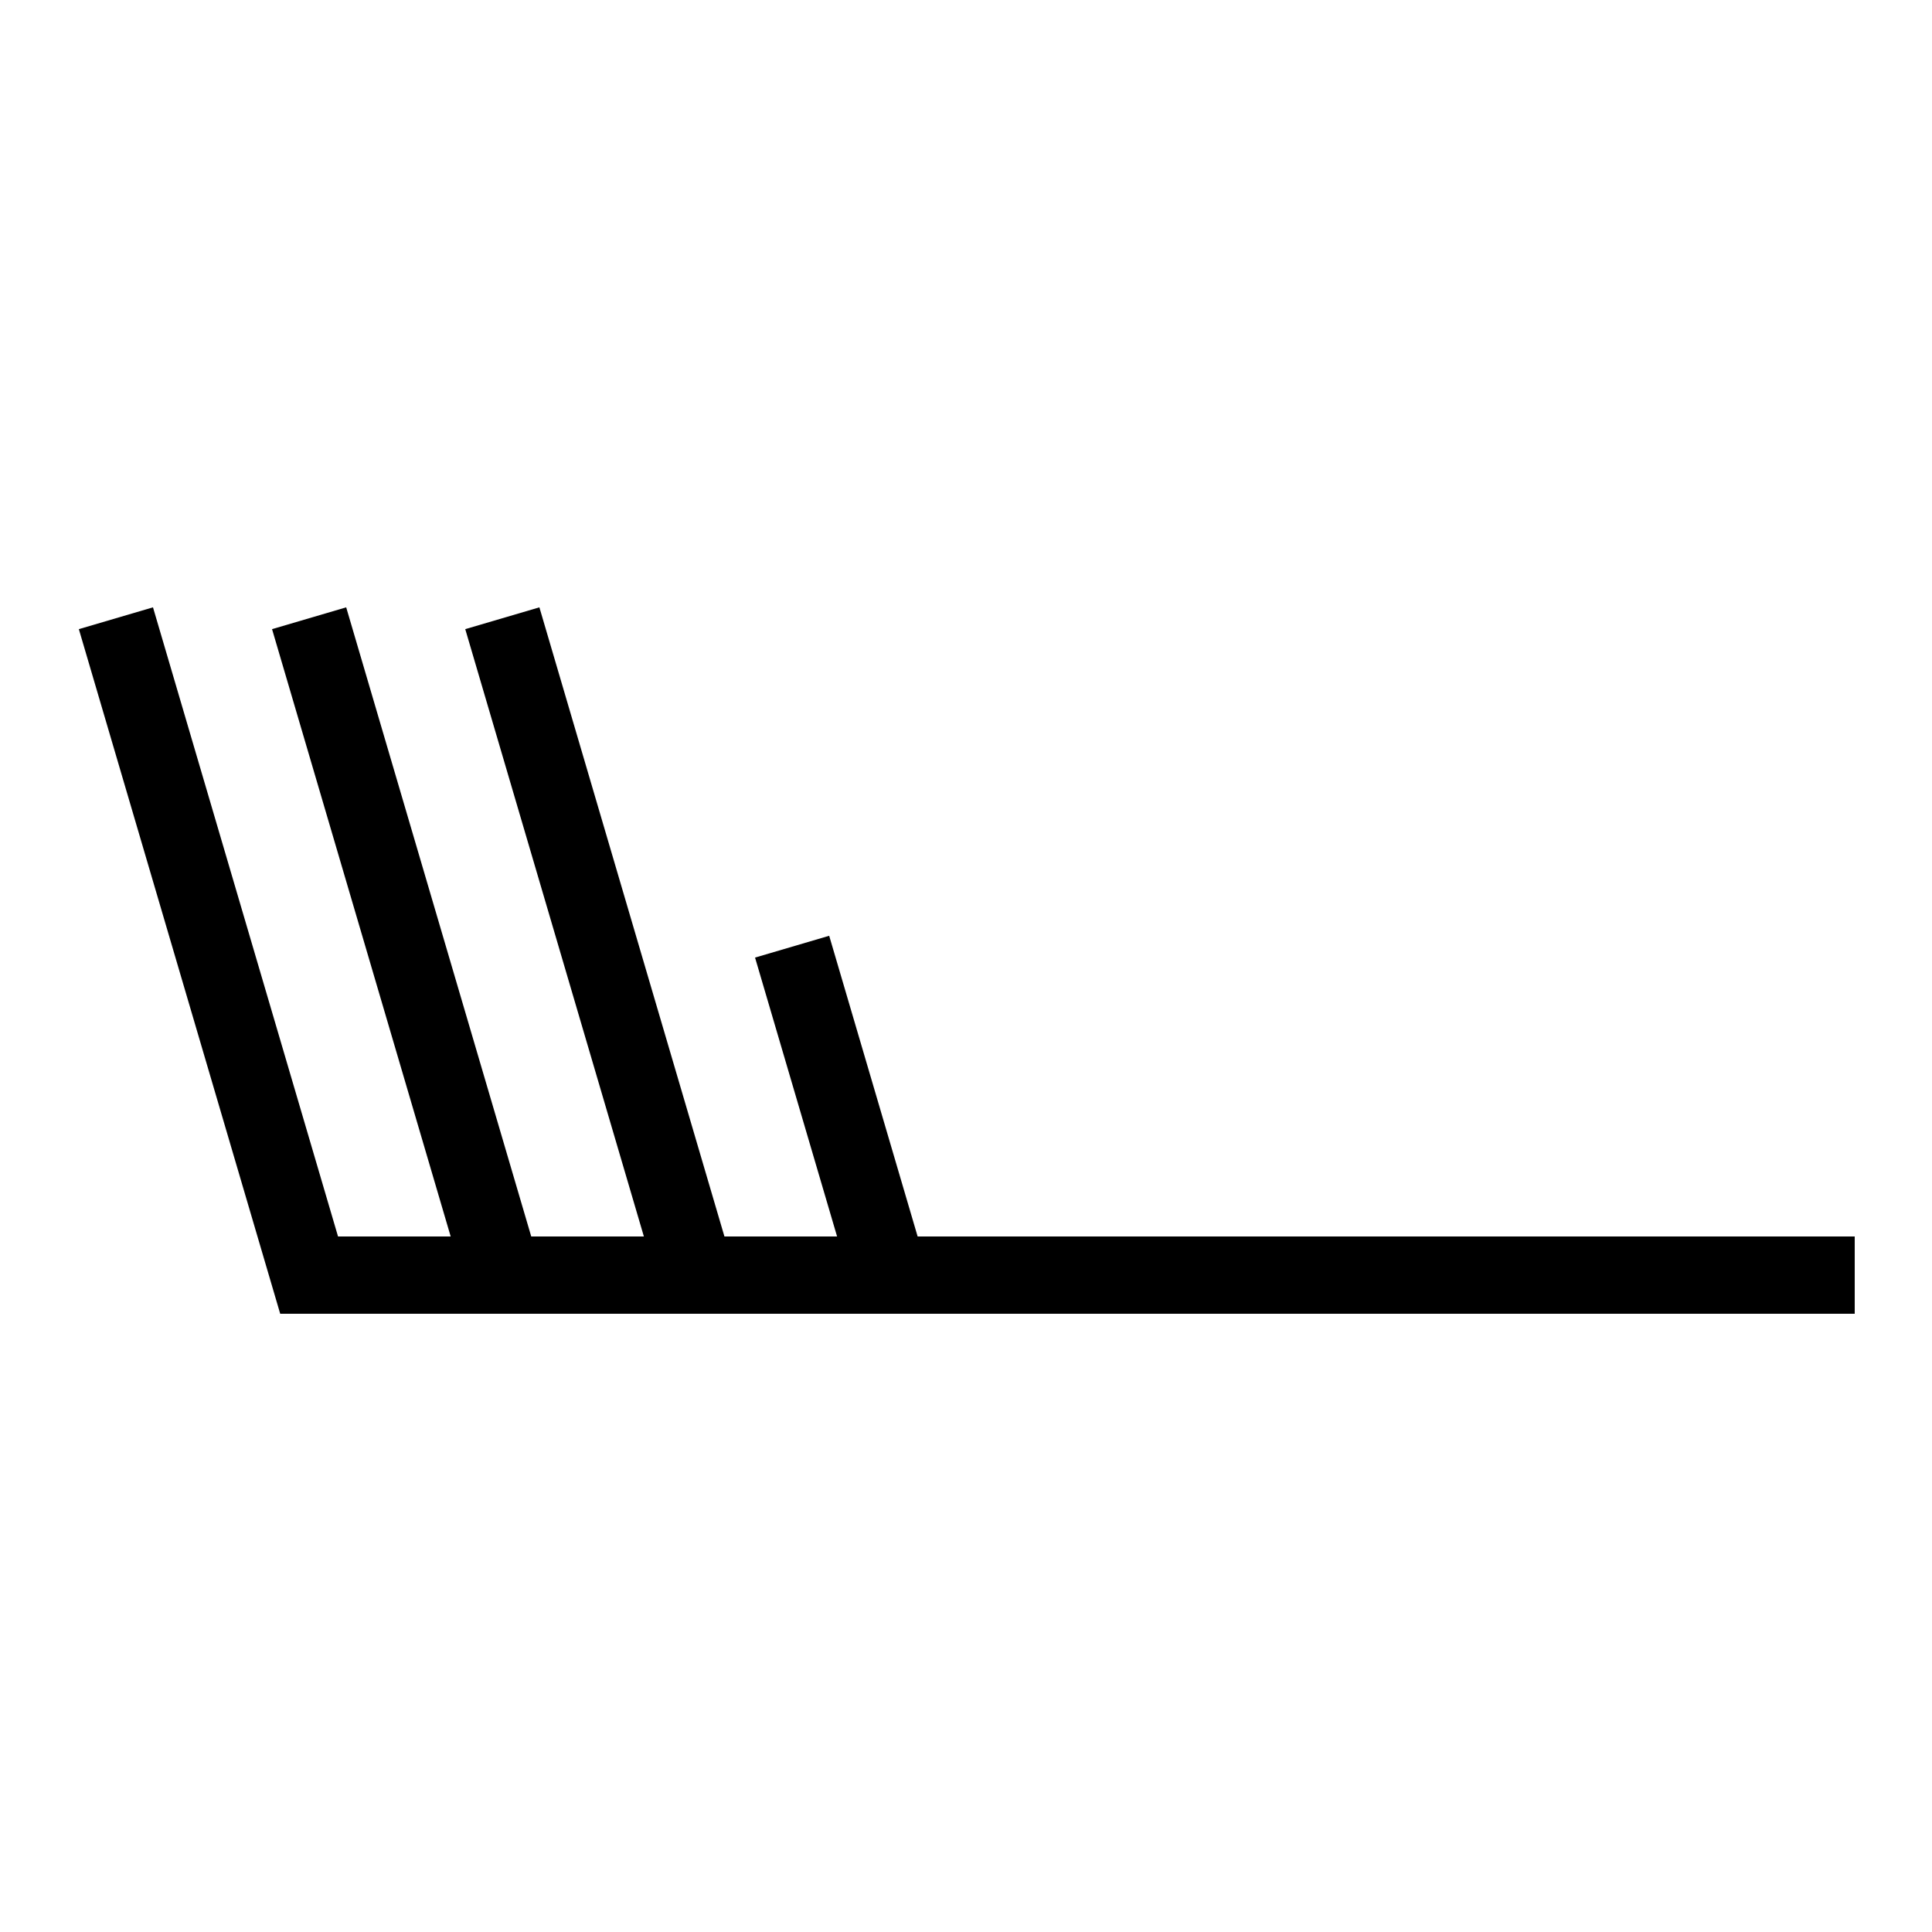 <?xml version="1.0" encoding="UTF-8" standalone="no"?>
<!DOCTYPE svg PUBLIC "-//W3C//DTD SVG 1.1//EN" "http://www.w3.org/Graphics/SVG/1.1/DTD/svg11.dtd">
<svg xmlns="http://www.w3.org/2000/svg" version="1.1" width="200" height="200" viewBox="-48 -33 50 50">
<desc id="en">Observed wind speed: 33–37 knots</desc>
<g style="fill:none; stroke:black; stroke-width:2;">
	<path d="M 0,0 h -40 l -5,-17"/>
	<path d="M -35,0 l -5,-17"/>
	<path d="M -30,0 l -5,-17"/>
	<path d="M -25,0 l -2.5,-8.5"/>
</g>
</svg>
